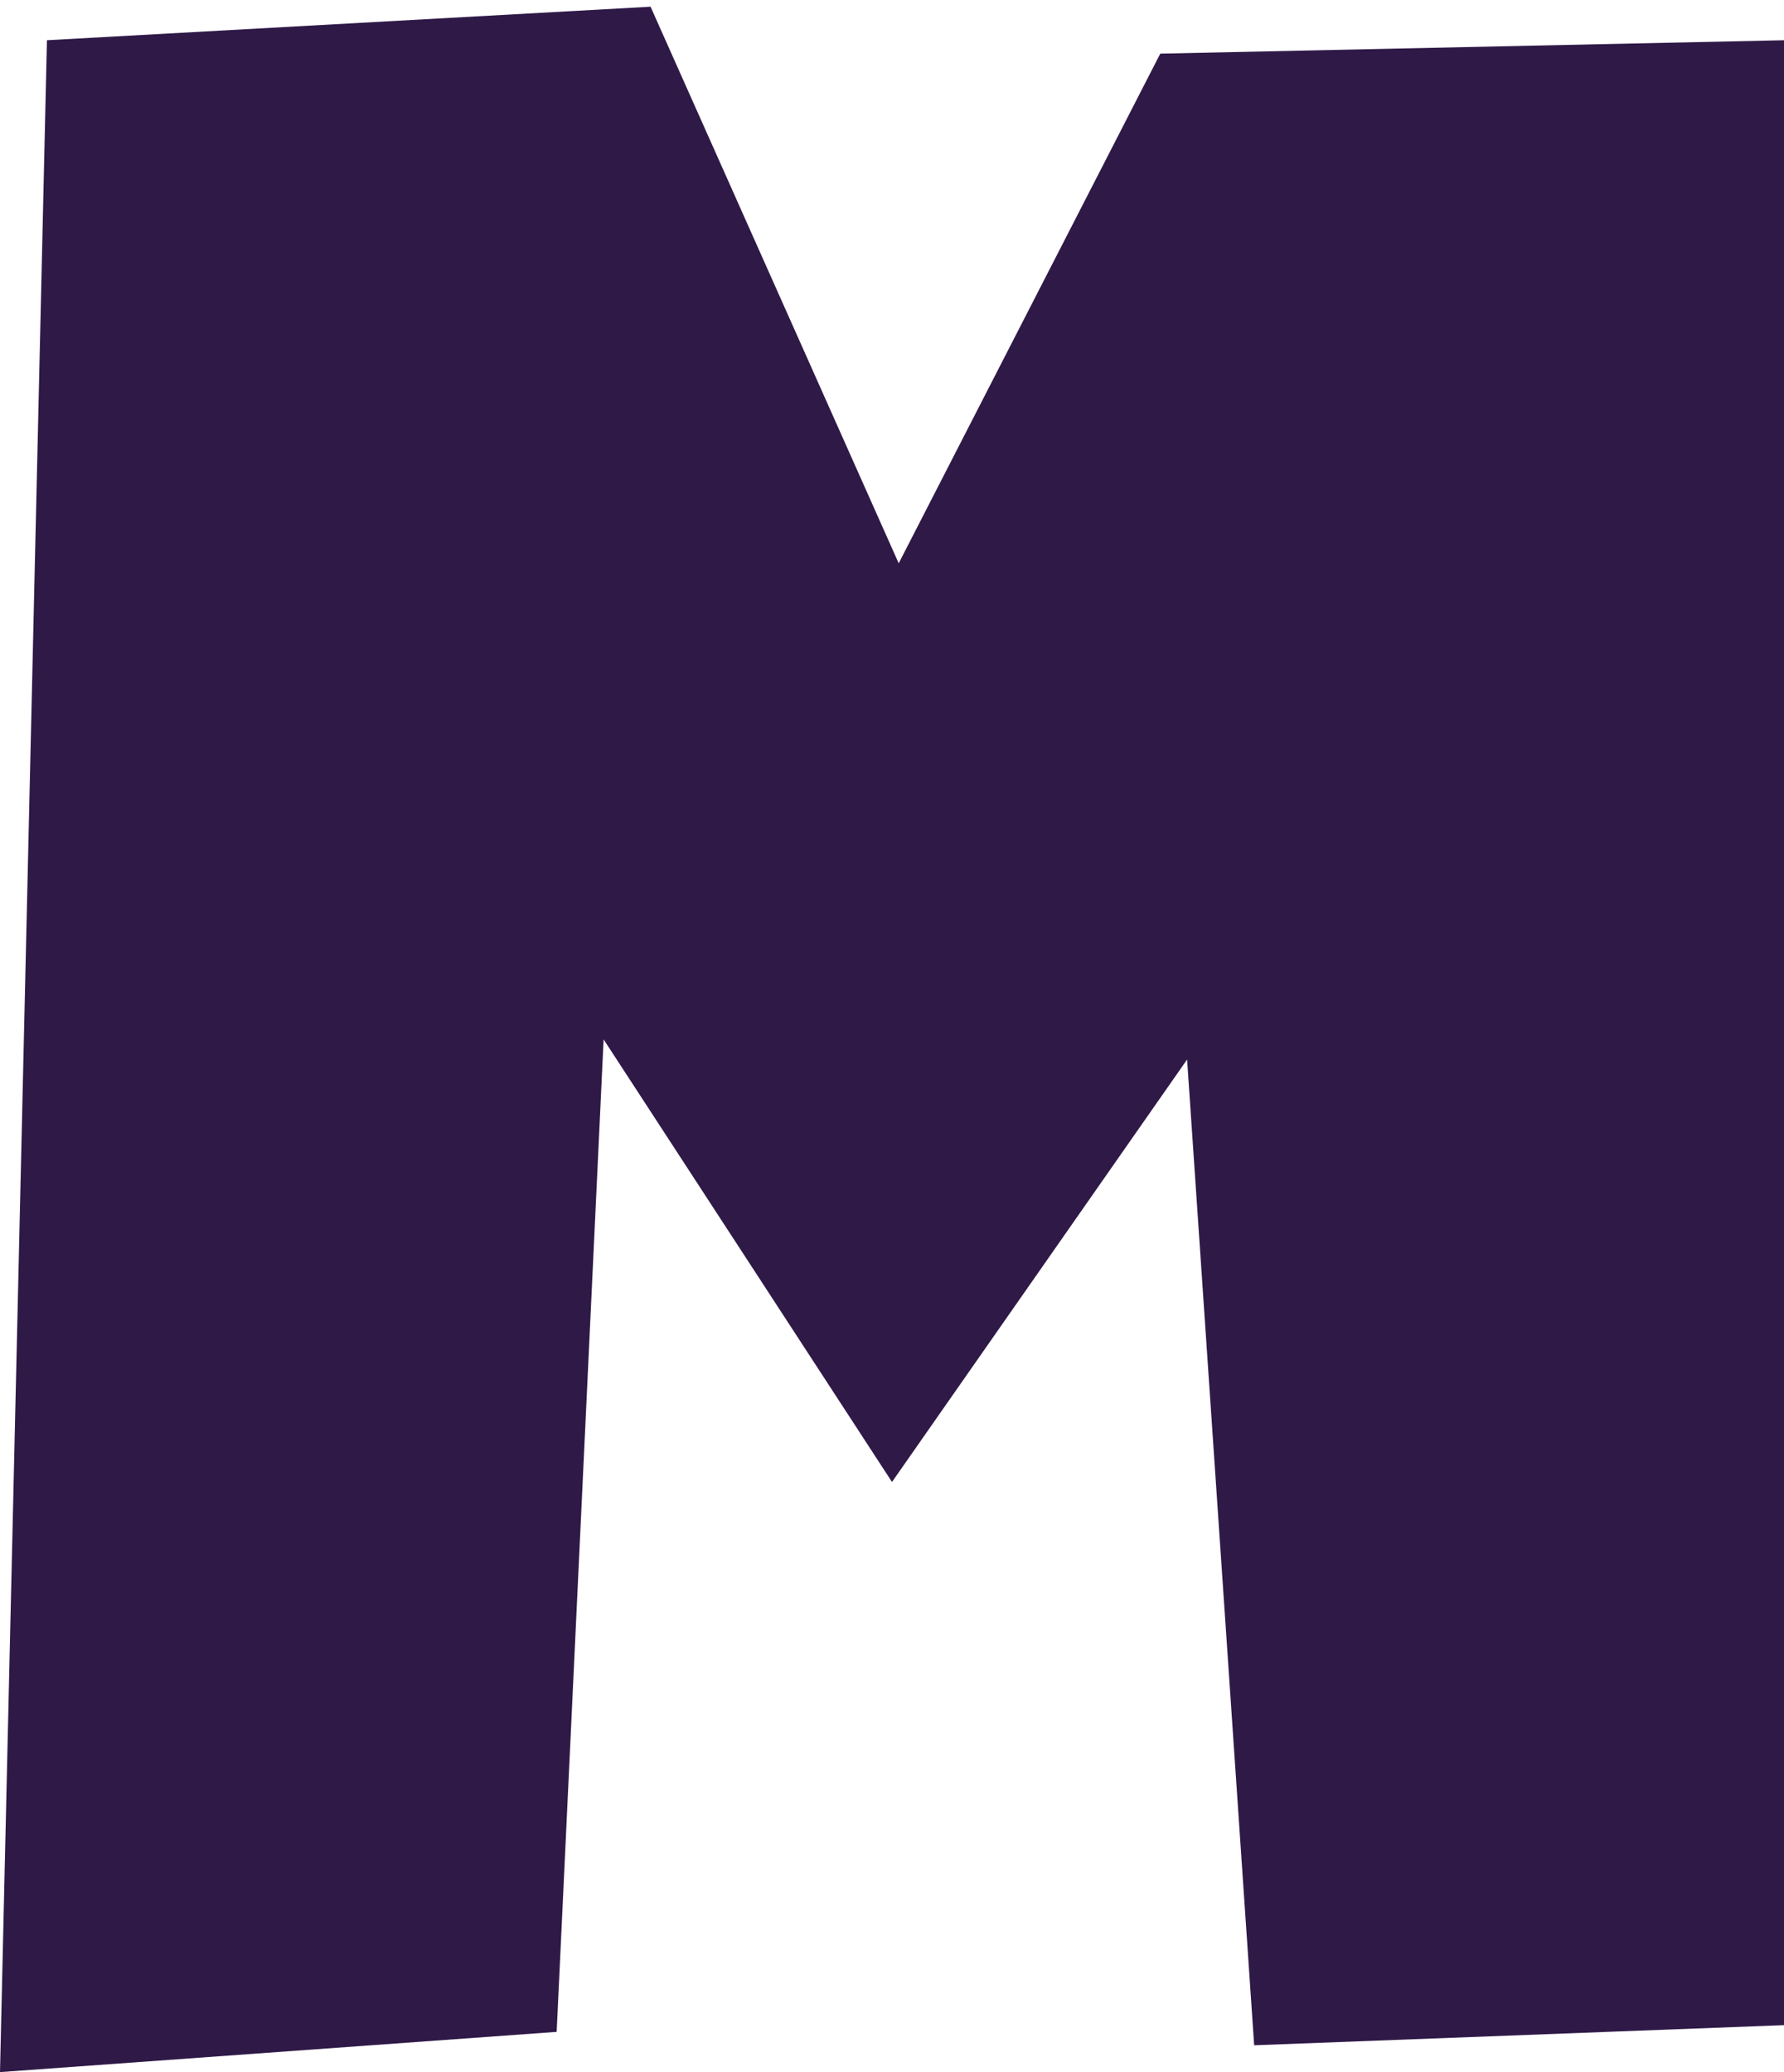 <?xml version="1.0" encoding="utf-8"?>
<!-- Generator: Adobe Illustrator 27.0.0, SVG Export Plug-In . SVG Version: 6.00 Build 0)  -->
<svg version="1.1" id="Layer_1" xmlns="http://www.w3.org/2000/svg" xmlns:xlink="http://www.w3.org/1999/xlink" x="0px" y="0px"
	 viewBox="0 0 26.6 30.9" style="enable-background:new 0 0 26.6 30.9;" xml:space="preserve">
<style type="text/css">
	.st0{fill:#2F1947;}
</style>
<polygon class="st0" points="0,30.9 0.7,0.6 9.7,0.1 13.4,8.4 17.3,0.8 26.6,0.6 26.6,30.2 18.7,30.5 17.7,15.8 13.3,22.1 9,15.5 
	8.3,30.3 "/>
</svg>
